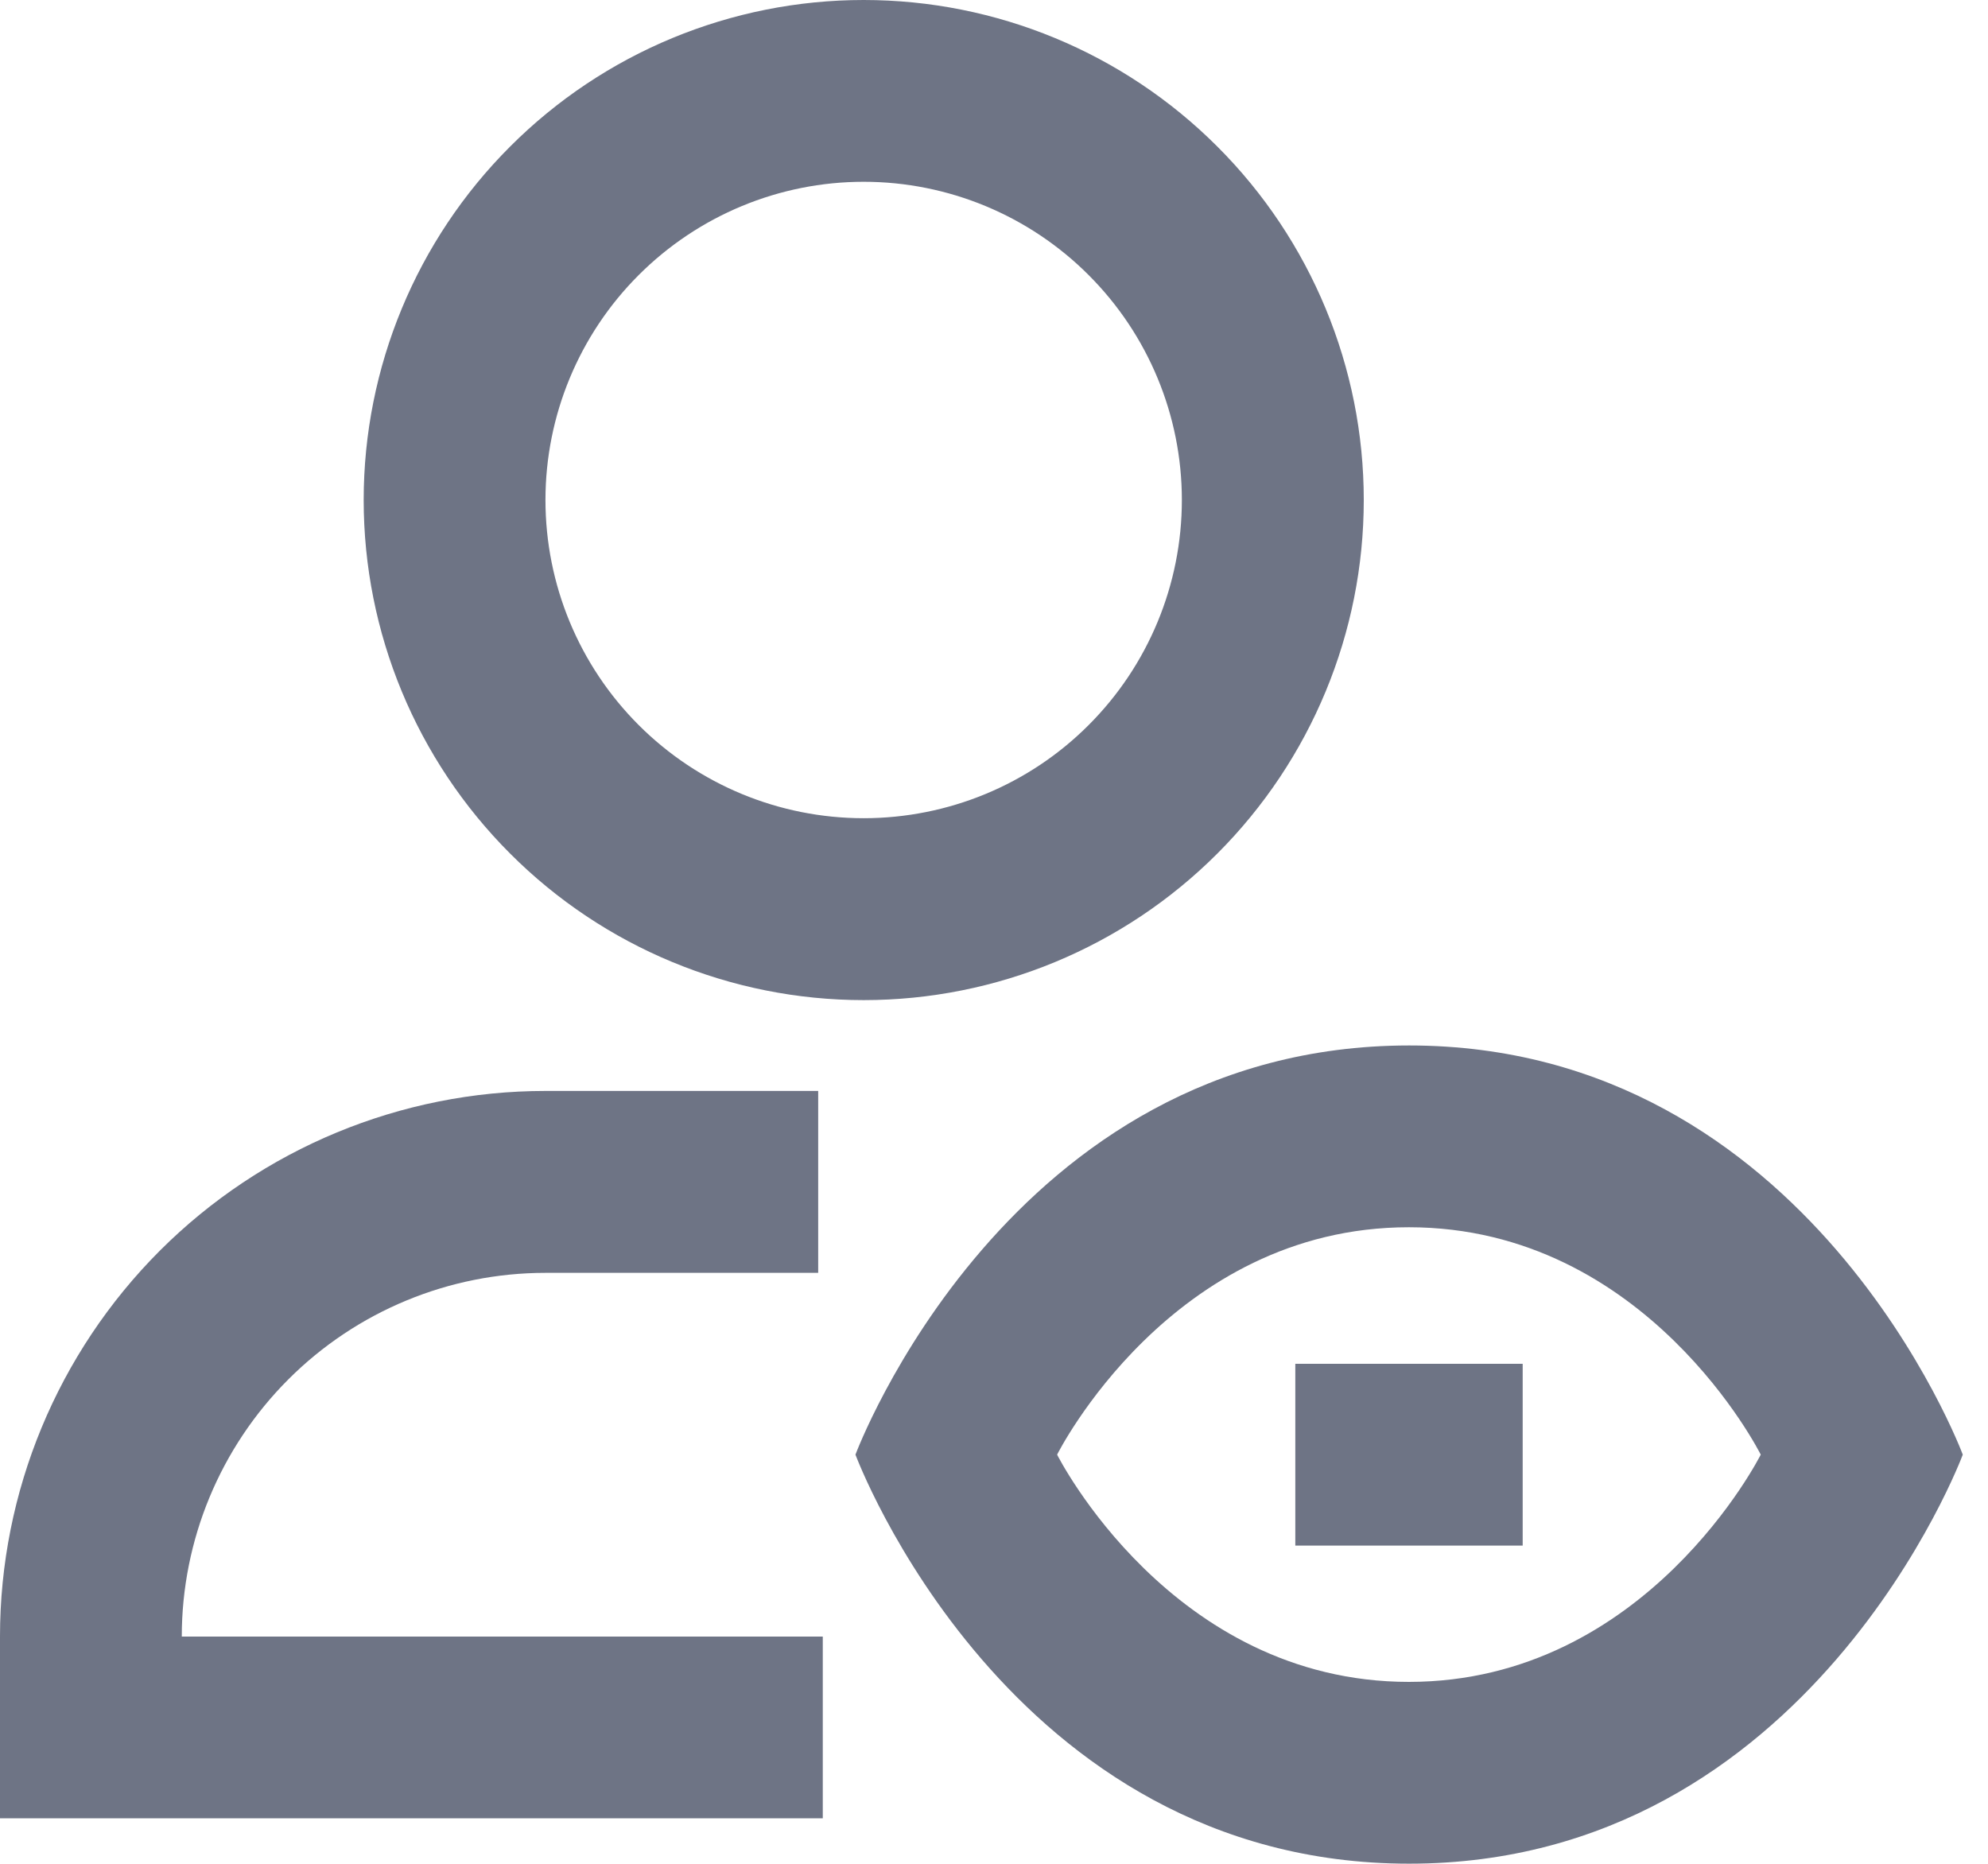 <svg width="16" height="15" viewBox="0 0 16 15" fill="none" xmlns="http://www.w3.org/2000/svg">
<path d="M6.951 1.463C6.272 1.463 5.621 1.733 5.14 2.214C4.66 2.694 4.39 3.345 4.39 4.024C4.39 4.704 4.66 5.355 5.14 5.835C5.621 6.316 6.272 6.585 6.951 6.585C7.63 6.585 8.282 6.316 8.762 5.835C9.242 5.355 9.512 4.704 9.512 4.024C9.512 3.345 9.242 2.694 8.762 2.214C8.282 1.733 7.63 1.463 6.951 1.463ZM2.927 4.024C2.927 2.957 3.351 1.933 4.106 1.179C4.86 0.424 5.884 0 6.951 0C8.019 0 9.042 0.424 9.797 1.179C10.552 1.933 10.976 2.957 10.976 4.024C10.976 5.092 10.552 6.115 9.797 6.87C9.042 7.625 8.019 8.049 6.951 8.049C5.884 8.049 4.86 7.625 4.106 6.87C3.351 6.115 2.927 5.092 2.927 4.024ZM4.39 10.244C3.614 10.244 2.87 10.552 2.321 11.101C1.772 11.65 1.463 12.395 1.463 13.171H6.622V14.634H0V13.171C0 12.006 0.463 10.89 1.286 10.066C2.109 9.243 3.226 8.78 4.39 8.78H6.585V10.244H4.39ZM10.425 12.439V10.976H12.255V12.439H10.425Z" fill="#6E7485"/>
<path d="M11.341 14.999C14.573 14.999 15.797 11.707 15.797 11.707C15.797 11.707 14.572 8.414 11.341 8.414C8.109 8.414 6.885 11.707 6.885 11.707C6.885 11.707 8.107 14.999 11.341 14.999ZM11.339 13.536C9.425 13.536 8.508 11.707 8.508 11.707C8.508 11.707 9.422 9.877 11.339 9.877C13.257 9.877 14.171 11.707 14.171 11.707C14.171 11.707 13.254 13.536 11.339 13.536Z" fill="#6E7485"/>
</svg>
